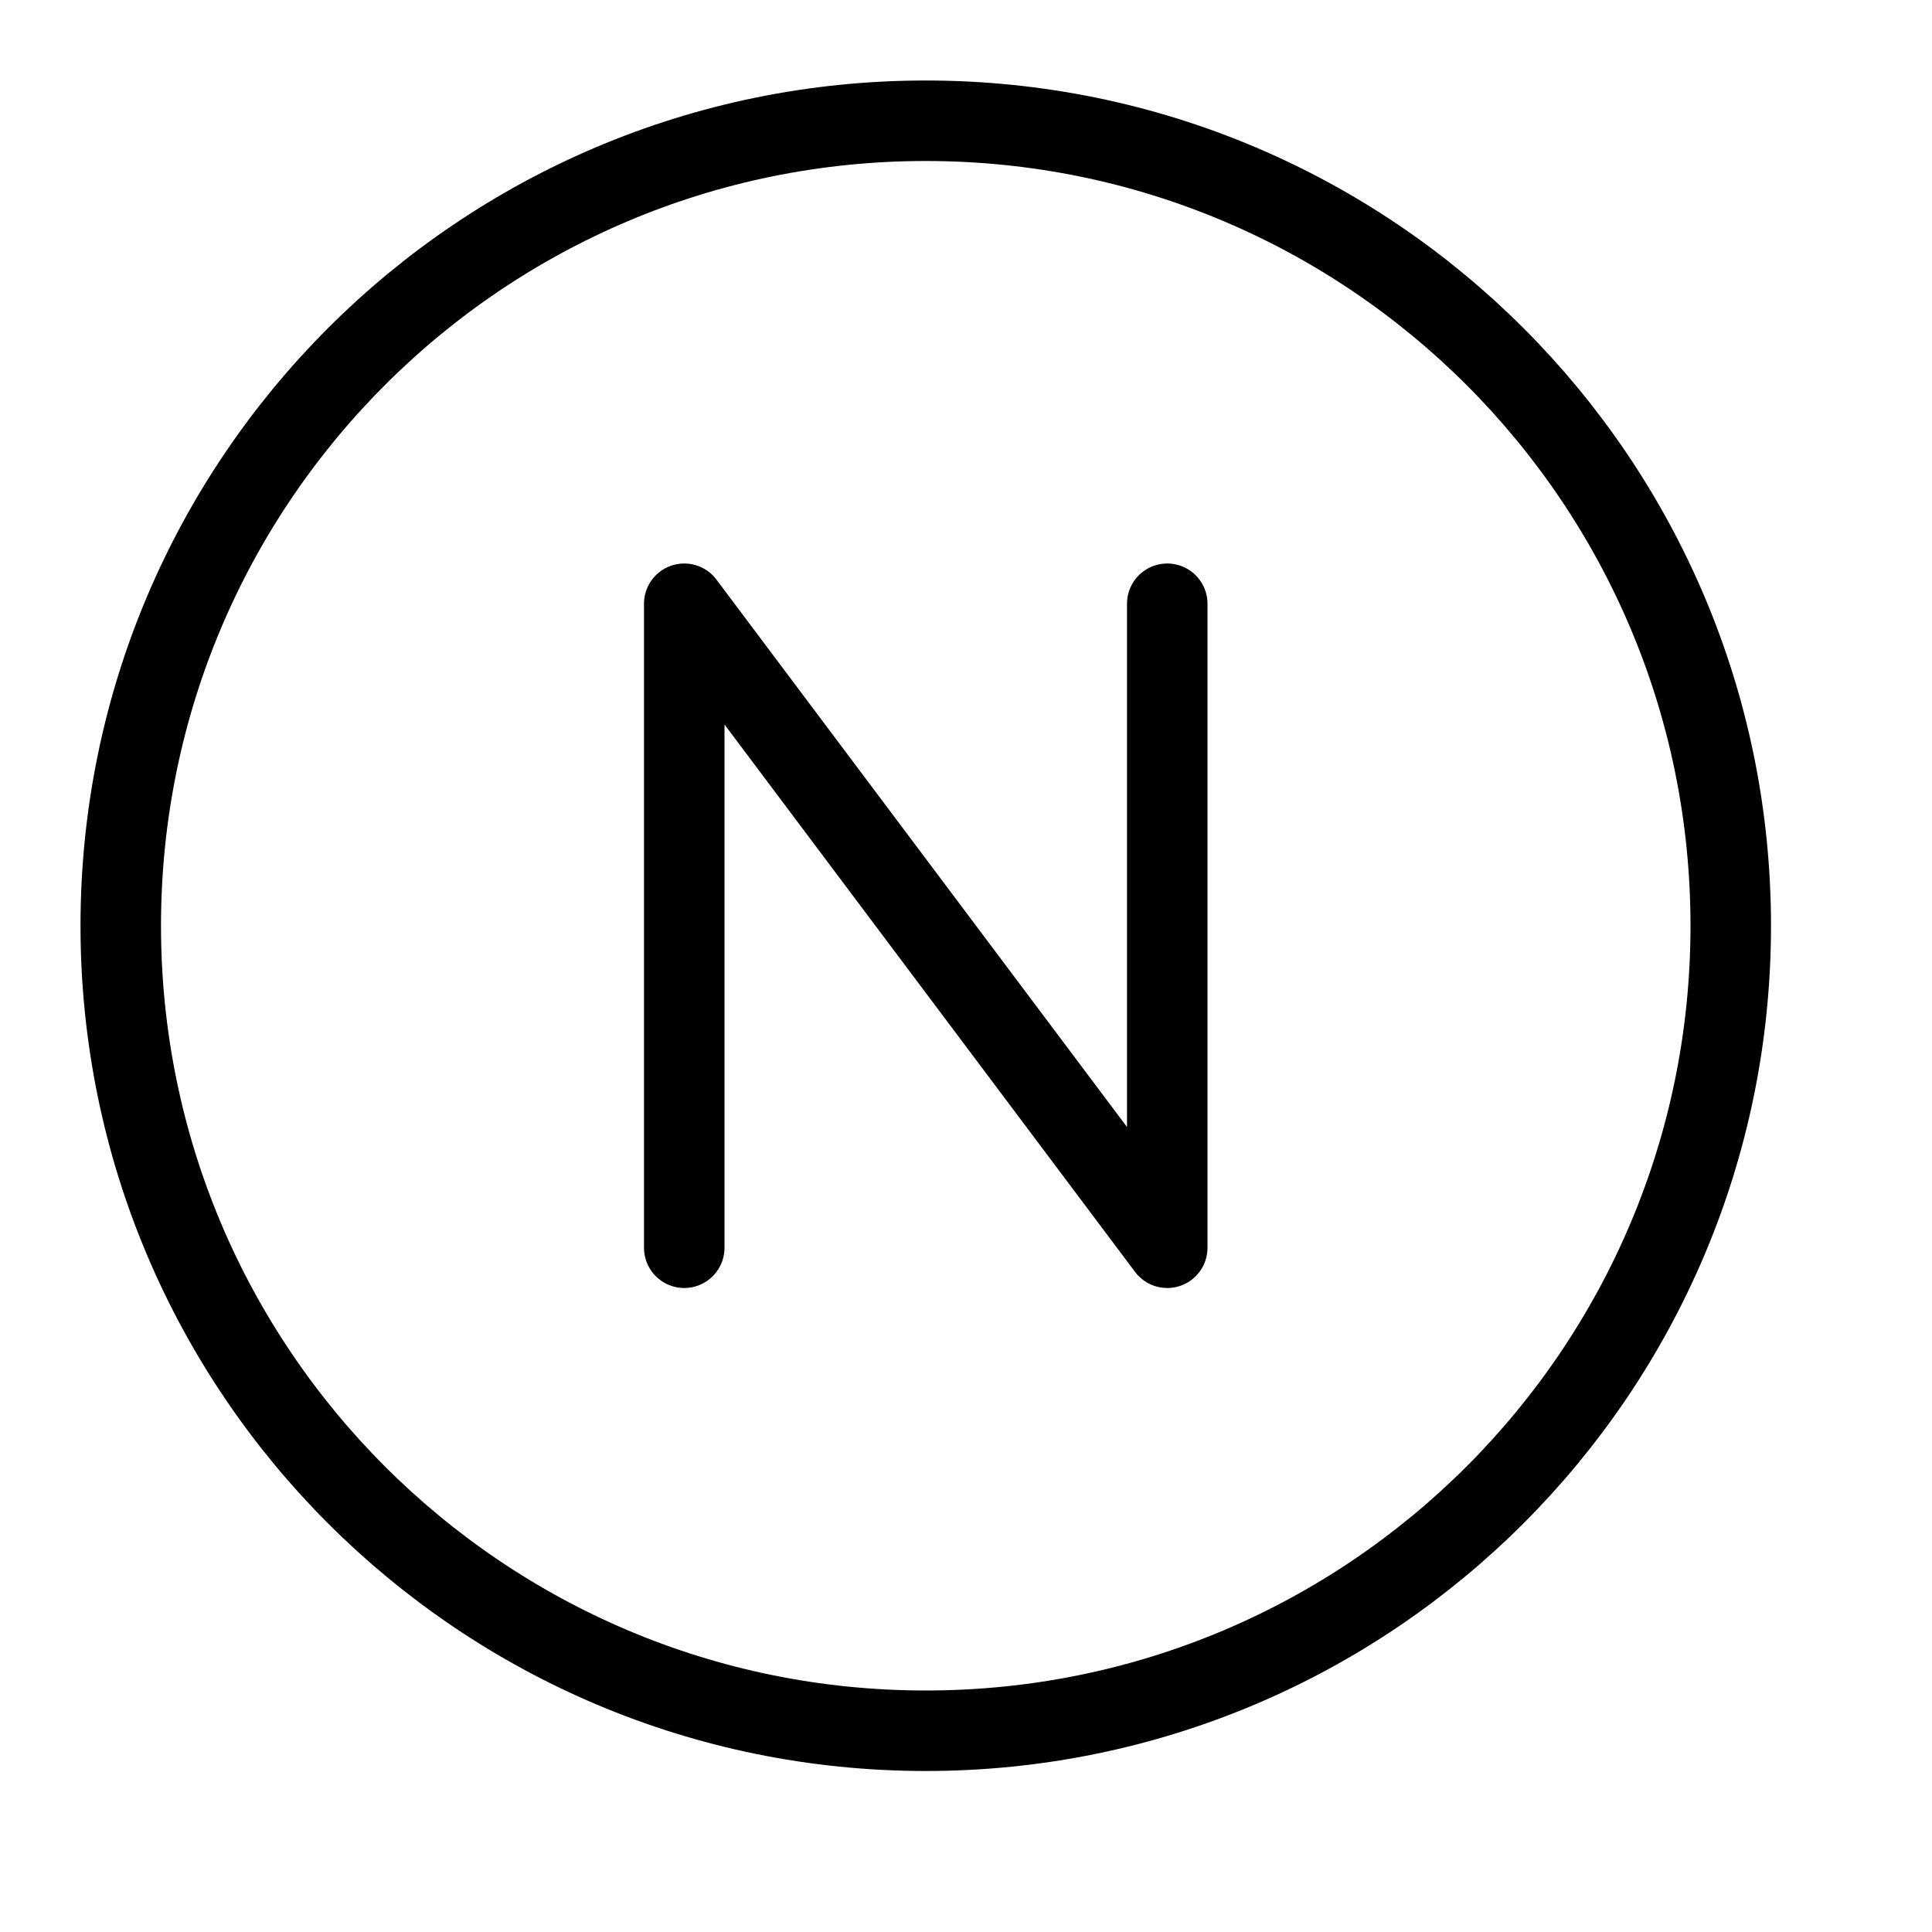 <svg height="24" viewBox="0 0 24 24" width="24" xmlns="http://www.w3.org/2000/svg"><path d="m11.5 21.5c-5.523 0-10-4.477-10-10 0-5.523 4.477-10 10-10 5.523 0 10 4.477 10 10 0 5.523-4.477 10-10 10zm-3-6v-8l6 8v-8" fill="none" stroke="#000" stroke-linecap="round" stroke-linejoin="round"/></svg>